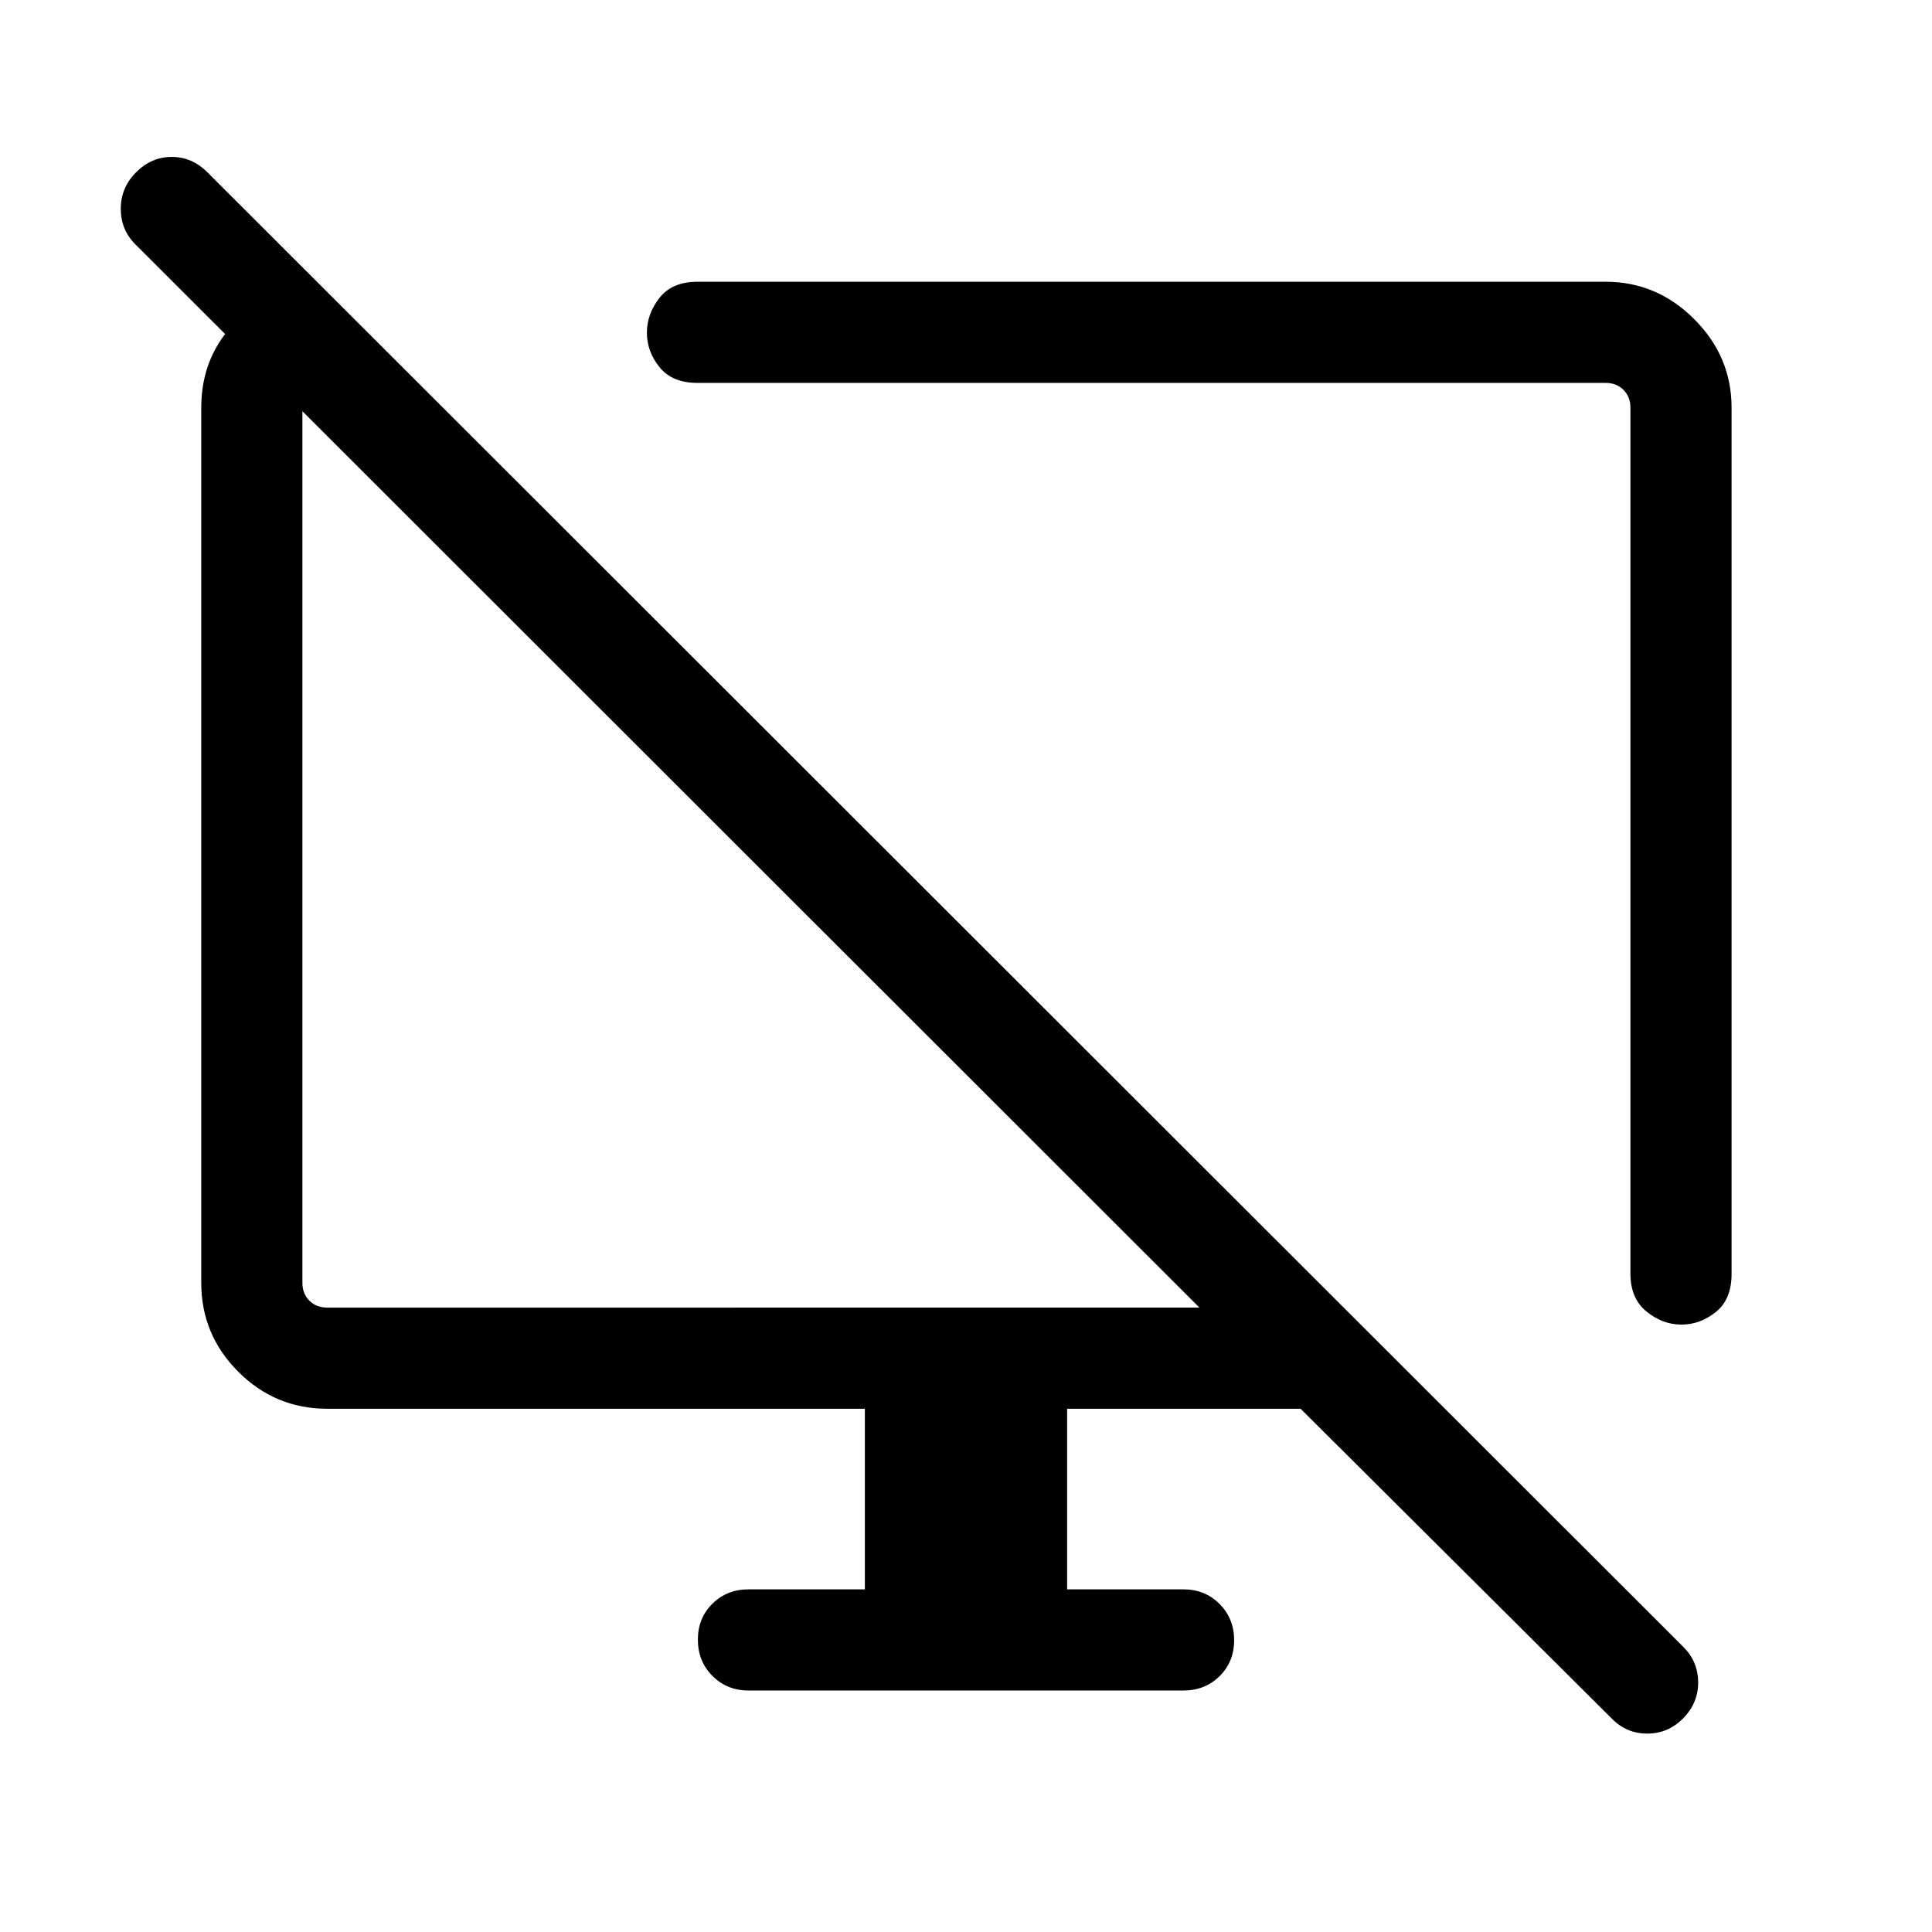 <svg xmlns="http://www.w3.org/2000/svg" viewBox="0 -960 960 960" width="32" height="32"><path d="m158.36-819.08 49.33 49.34h-45.12q-4.62 0-8.47 3.84-3.84 3.85-3.84 8.47v434.86q0 5.39 3.46 8.85t8.85 3.46H596L67.23-838.62q-7.23-7.23-7.22-17.7.02-10.48 7.63-18.09 7.62-7.62 17.69-7.62 10.08 0 17.7 7.62l733.48 732.82q7.23 7.23 7.3 17.5.06 10.27-7.43 17.88-7.48 7.62-17.89 7.62t-17.77-7.62L646.26-260H530.25v89.74h57.85q10.68 0 17.91 7.27 7.22 7.26 7.22 17.99 0 10.74-7.22 17.87-7.23 7.13-17.91 7.13H371.9q-10.68 0-17.91-7.27-7.22-7.26-7.22-18 0-10.73 7.22-17.86 7.23-7.13 17.91-7.13h57.85V-260H162.57q-25.79 0-44.18-18.39T100-322.57v-434.86q0-26.41 18.57-44.03 18.56-17.62 39.79-17.62Zm702.05 61.65v430.48q0 12.56-7.79 18.85-7.8 6.28-17.15 6.28-9.35 0-17.33-6.49-7.99-6.49-7.99-18.84v-430.28q0-5.39-3.46-8.85t-8.84-3.46H346.56q-12.56 0-18.84-7.8-6.28-7.79-6.28-17.14 0-9.35 6.28-17.33Q334-820 346.56-820h451.29q25.43 0 43.99 18.57 18.57 18.56 18.57 44ZM558.95-518.54Zm-181.38-10.15Z"/></svg>